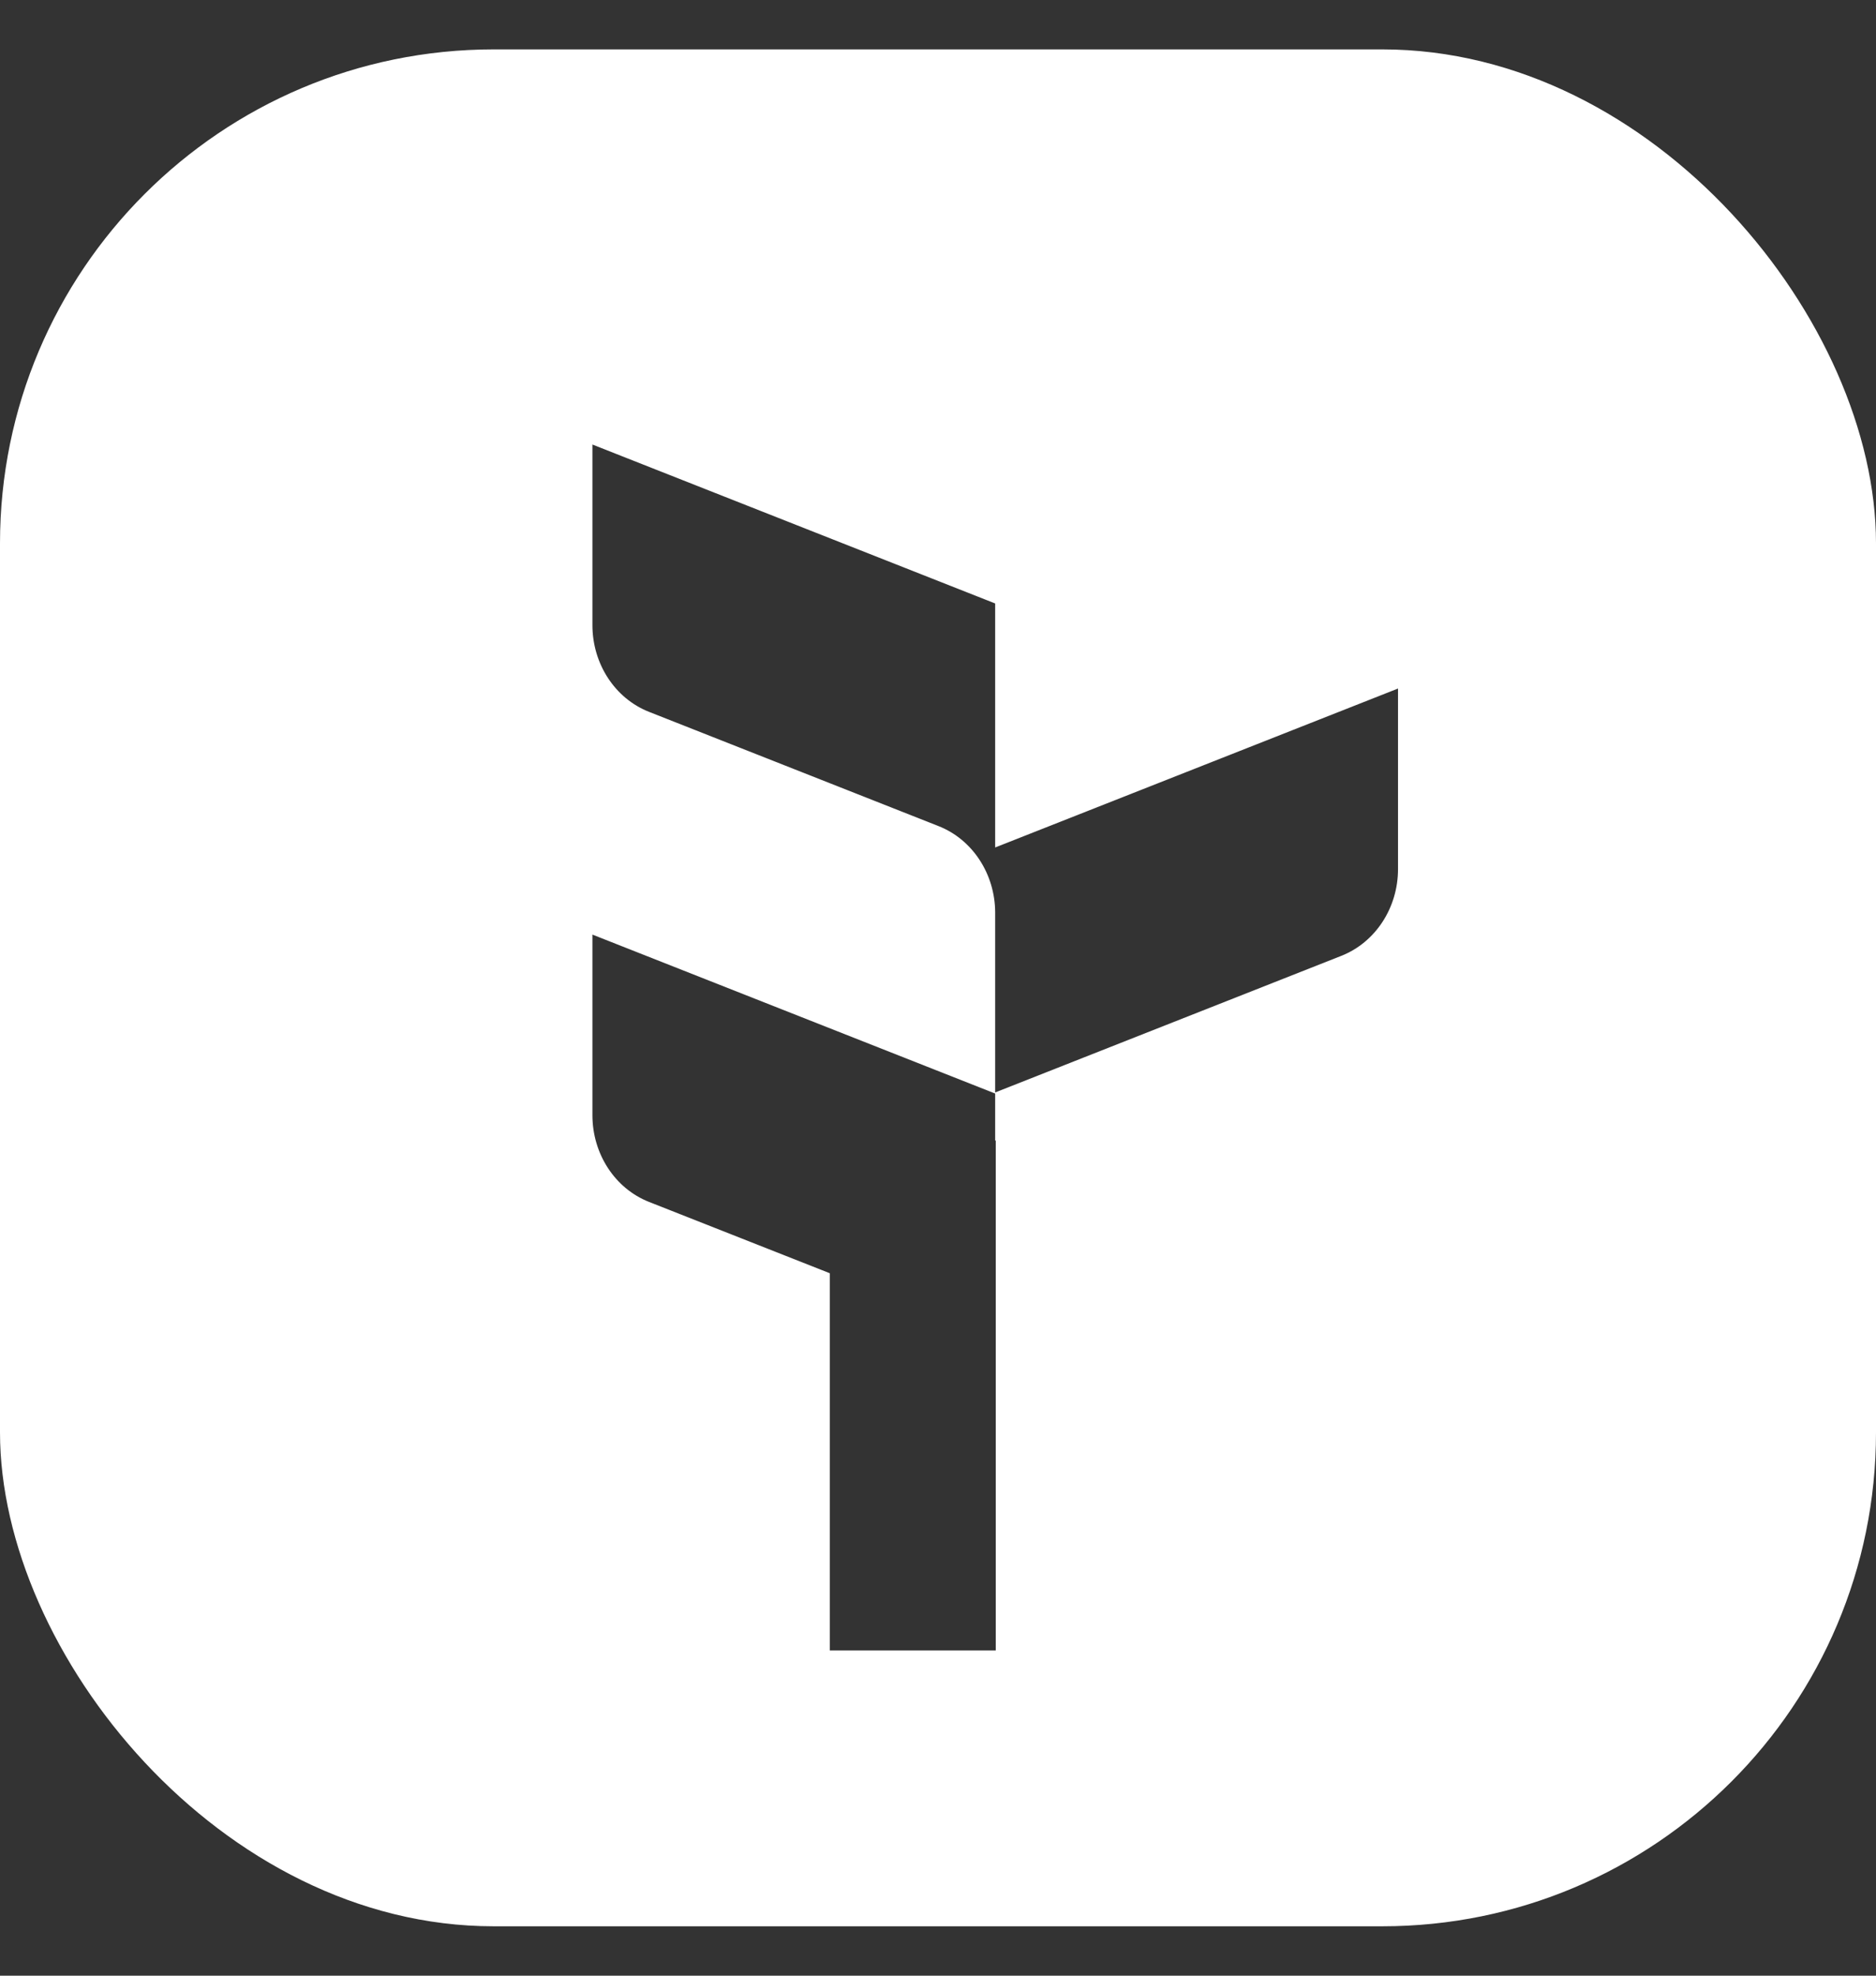 <svg width="19" height="20" viewBox="0 0 19 20" fill="none" xmlns="http://www.w3.org/2000/svg">
<rect x="0" y="0" width="19" height="20" fill="#333333" stroke="none"/>
<g clip-path="url(#clip0_448_2828)">
<path fill-rule="evenodd" clip-rule="evenodd" d="M19 0.5H0V19.5H19V0.5ZM10.079 6.109V8.579L14.159 6.97V8.798C14.159 9.19 13.93 9.54 13.585 9.676L10.079 11.059V9.235C10.077 8.846 9.849 8.498 9.506 8.363L6.573 7.206C6.228 7.07 6 6.72 6 6.328V4.5L10.079 6.109ZM10.079 11.07V11.546H10.085V16.708H8.404V12.889L6.573 12.167C6.228 12.031 6 11.681 6 11.289V9.461L10.079 11.07Z" fill="white"/>
</g>
<defs>
<clipPath id="clip0_448_2828">
<rect y="0.5" width="19" height="19" rx="5" fill="white"/>
</clipPath>
</defs>
</svg>
